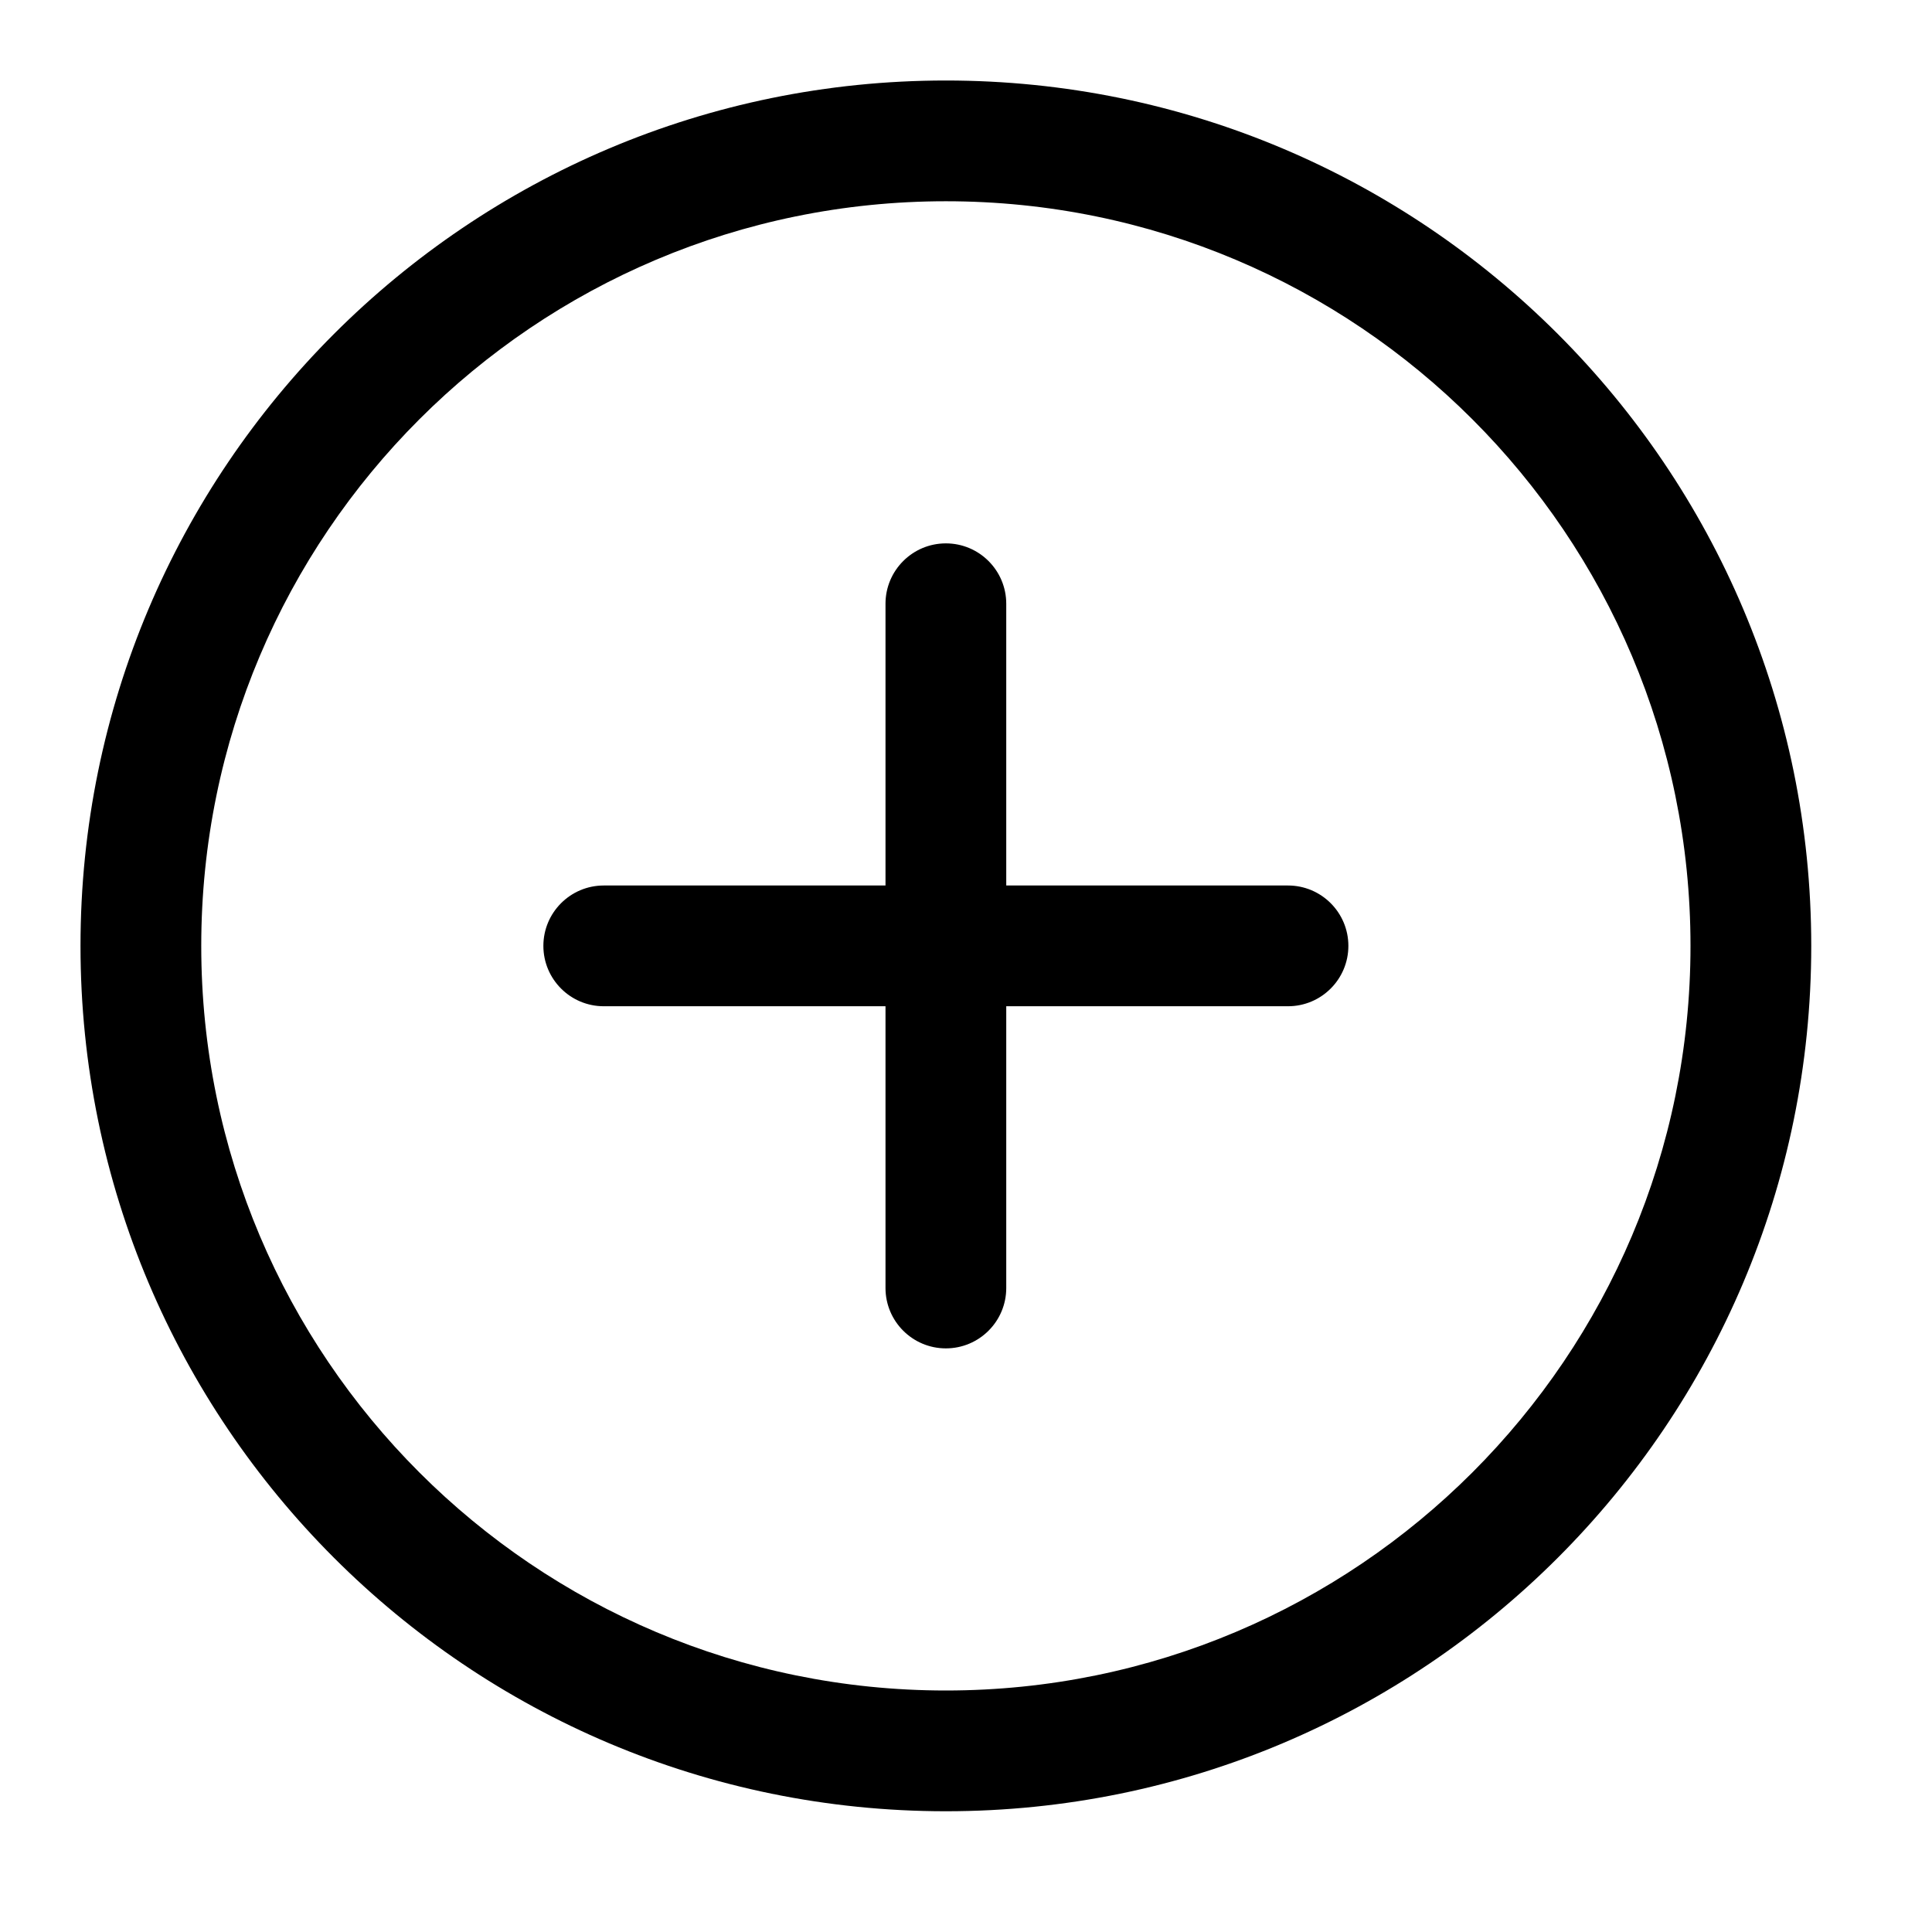 <svg width="24" height="24" viewBox="0 0 24 24" fill="none" xmlns="http://www.w3.org/2000/svg">
<g id="size=24">
<g id="Union">
<path d="M11.75 6.75C12.164 6.75 12.5 7.086 12.5 7.5V11H16C16.414 11 16.75 11.336 16.75 11.75C16.75 12.164 16.414 12.5 16 12.5H12.5V16C12.5 16.414 12.164 16.75 11.75 16.75C11.336 16.75 11 16.414 11 16V12.5H7.5C7.086 12.5 6.75 12.164 6.75 11.75C6.75 11.336 7.086 11 7.5 11H11V7.5C11 7.086 11.336 6.75 11.75 6.75Z" fill="black"/>
<path fill-rule="evenodd" clip-rule="evenodd" d="M1 11.75C1 5.813 5.813 1 11.75 1C17.687 1 22.5 5.813 22.5 11.75C22.5 17.687 17.687 22.5 11.75 22.5C5.813 22.5 1 17.687 1 11.75ZM11.75 2.5C6.641 2.5 2.5 6.641 2.5 11.75C2.5 16.859 6.641 21 11.75 21C16.859 21 21 16.859 21 11.75C21 6.641 16.859 2.5 11.75 2.5Z" fill="black"/>
</g>
</g>
</svg>
